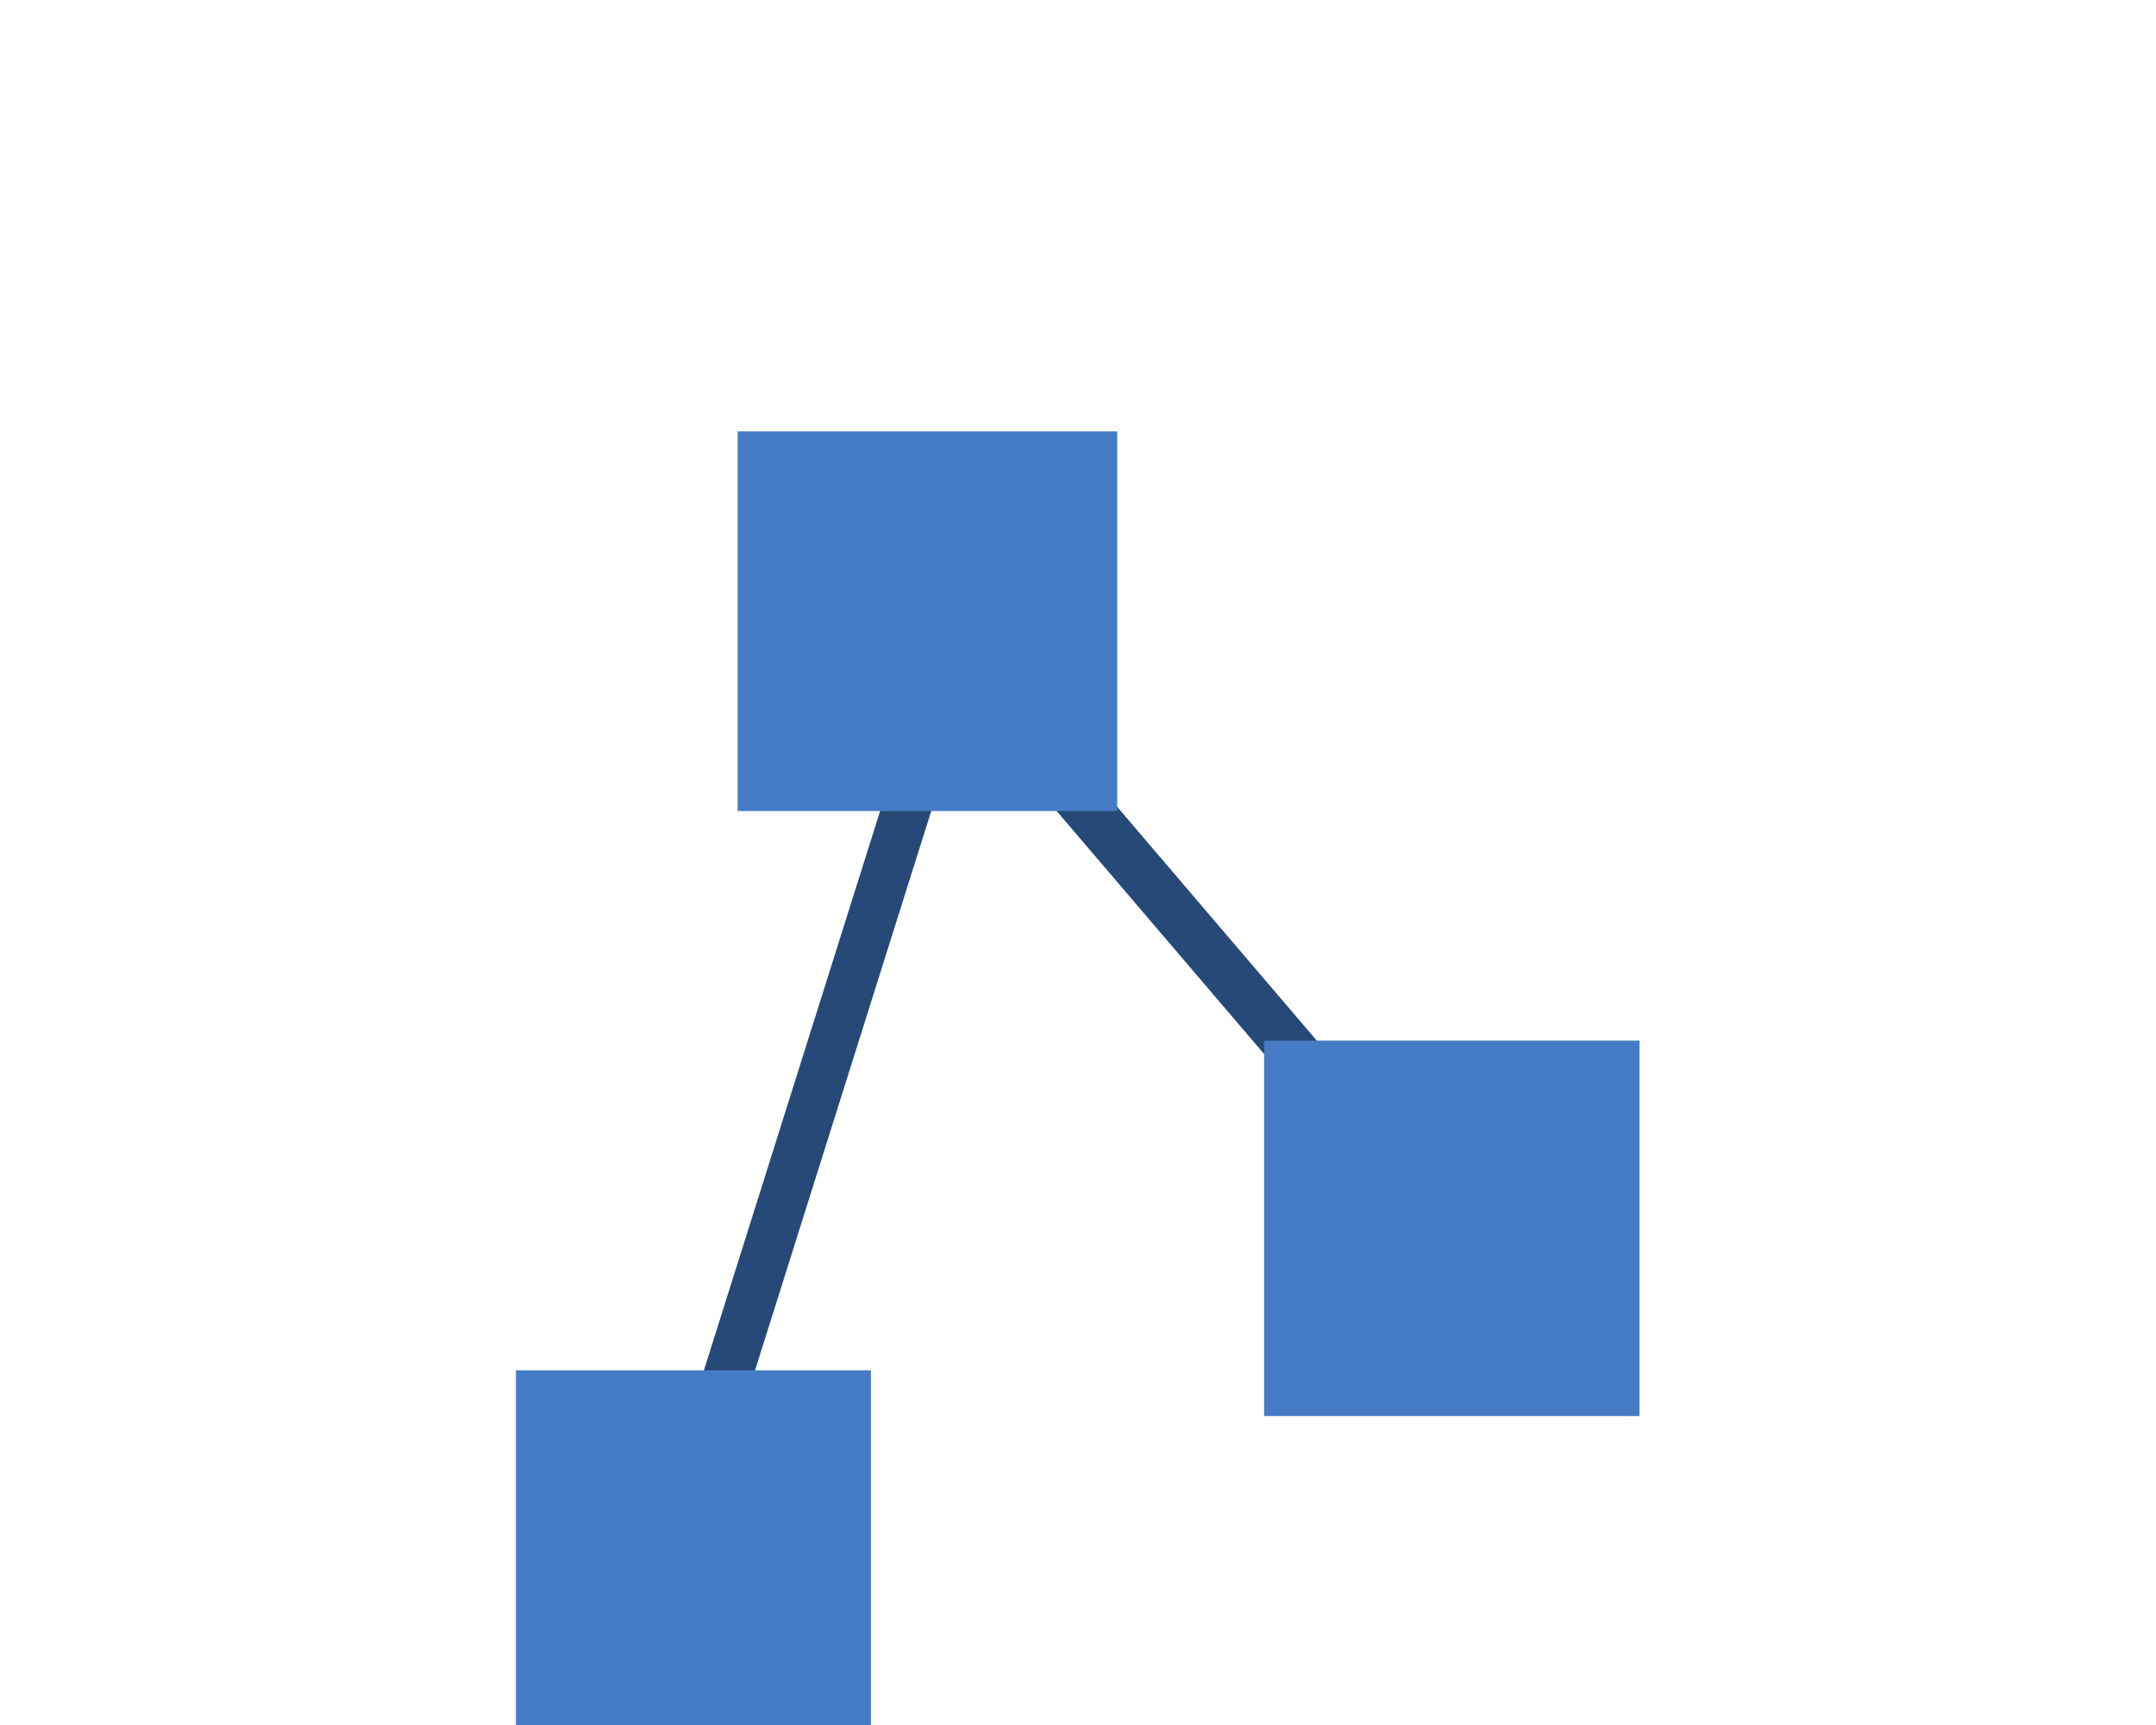<?xml version="1.0" encoding="UTF-8" standalone="no"?>
<svg
   width="20"
   height="16"
   viewBox="0 0 20 16"
   version="1.1"
   id="svg4"
   sodipodi:docname="class24px.svg"
   inkscape:version="1.1 (c68e22c387, 2021-05-23)"
   xmlns:inkscape="http://www.inkscape.org/namespaces/inkscape"
   xmlns:sodipodi="http://sodipodi.sourceforge.net/DTD/sodipodi-0.dtd"
   xmlns="http://www.w3.org/2000/svg"
   xmlns:svg="http://www.w3.org/2000/svg">
  <defs
     id="defs8" />
  <sodipodi:namedview
     id="namedview6"
     pagecolor="#505050"
     bordercolor="#eeeeee"
     borderopacity="1"
     inkscape:pageshadow="0"
     inkscape:pageopacity="0"
     inkscape:pagecheckerboard="0"
     showgrid="false"
     inkscape:zoom="22.627417"
     inkscape:cx="-6.7175144"
     inkscape:cy="8.5515726"
     inkscape:window-width="1920"
     inkscape:window-height="1000"
     inkscape:window-x="-11"
     inkscape:window-y="-11"
     inkscape:window-maximized="1"
     inkscape:current-layer="g1345"
     fit-margin-top="0"
     fit-margin-left="0"
     fit-margin-right="0"
     fit-margin-bottom="0"
     width="16px"
     inkscape:lockguides="true" />
  <rect
     style="fill:#828ea0;stroke-width:0.291"
     id="rect217"
     width="0"
     height="5.441"
     x="2528.995"
     y="1532.489" />
  <g
     id="g1345"
     transform="matrix(1.466,0,0,1.466,21.02,-3.291)">
    <g
       id="g17"
       transform="matrix(0.905,0,0,0.905,0.209,1.215)">
      <path
         style="fill:none;stroke:#264977;stroke-width:0.341;stroke-linecap:butt;stroke-linejoin:miter;stroke-miterlimit:4;stroke-dasharray:none;stroke-opacity:1"
         d="M -9.397,5.713 -11.145,11.261"
         id="path1568"
         sodipodi:nodetypes="cc" />
      <path
         style="fill:none;stroke:#264977;stroke-width:0.341;stroke-linecap:butt;stroke-linejoin:miter;stroke-miterlimit:4;stroke-dasharray:none;stroke-opacity:1"
         d="M -9.397,5.713 -5.175,10.658"
         id="path1568-4"
         sodipodi:nodetypes="cc" />
      <rect
         style="fill:#467cc5;fill-opacity:1;stroke:none;stroke-width:0.203;stroke-opacity:1"
         id="rect1150"
         width="2.654"
         height="2.654"
         x="-10.917"
         y="4.154" />
      <rect
         style="fill:#467cc5;fill-opacity:1;stroke:none;stroke-width:0.206;stroke-opacity:1"
         id="rect1152"
         width="2.482"
         height="2.482"
         x="-12.467"
         y="10.718" />
      <rect
         style="fill:#467cc5;fill-opacity:1;stroke:none;stroke-width:0.231;stroke-opacity:1"
         id="rect1154"
         width="2.625"
         height="2.625"
         x="-7.236"
         y="8.413" />
    </g>
  </g>
</svg>
